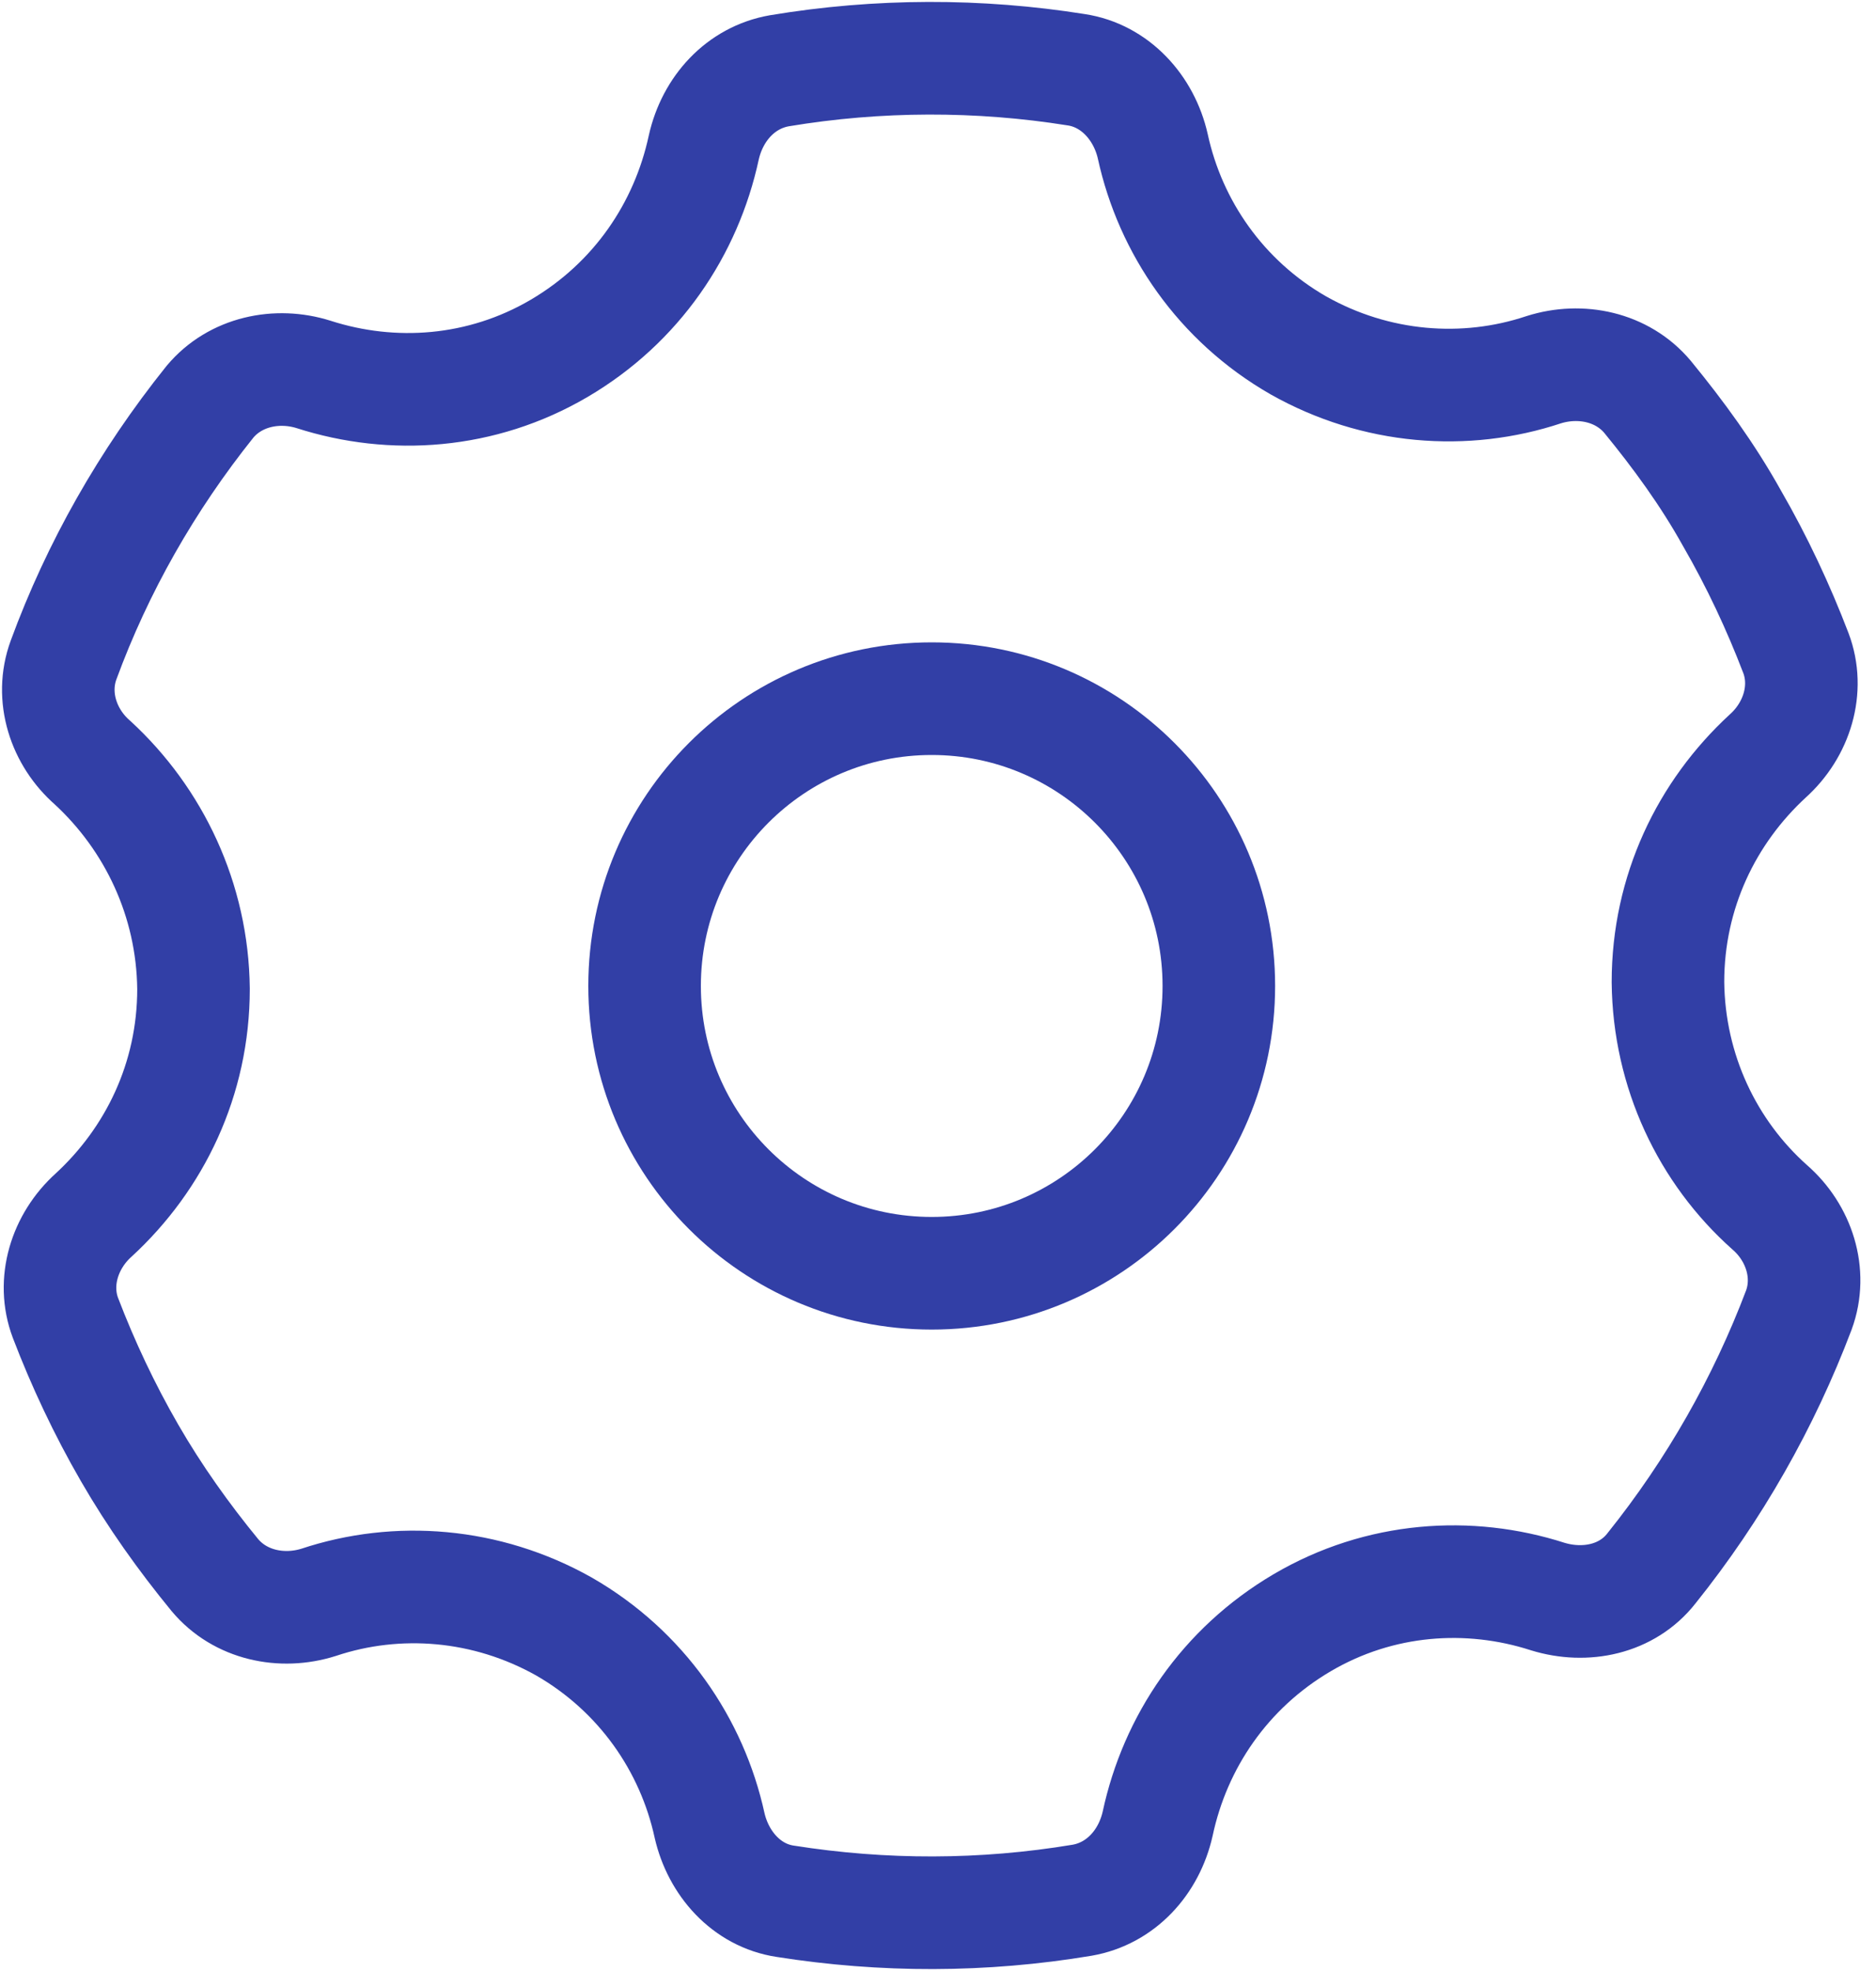 <svg width="20" height="21" viewBox="0 0 20 21" fill="none" xmlns="http://www.w3.org/2000/svg">
<path d="M17.564 4.228C17.295 3.908 16.851 3.815 16.458 3.939C15.62 4.218 14.669 4.146 13.842 3.68C13.014 3.205 12.477 2.419 12.29 1.56C12.197 1.147 11.887 0.805 11.473 0.743C10.439 0.578 9.364 0.578 8.309 0.754C7.896 0.826 7.596 1.157 7.503 1.571C7.316 2.439 6.789 3.225 5.962 3.711C5.134 4.197 4.183 4.259 3.345 3.99C2.953 3.866 2.508 3.959 2.239 4.28C1.567 5.118 1.039 6.048 0.678 7.031C0.533 7.424 0.678 7.858 0.988 8.127C1.639 8.727 2.053 9.585 2.063 10.536C2.063 11.498 1.65 12.346 0.998 12.946C0.688 13.225 0.553 13.659 0.698 14.042C0.884 14.528 1.112 15.014 1.381 15.479C1.65 15.945 1.96 16.379 2.291 16.782C2.56 17.103 3.004 17.196 3.397 17.072C4.235 16.793 5.186 16.865 6.013 17.33C6.841 17.806 7.378 18.592 7.565 19.45C7.658 19.854 7.958 20.195 8.371 20.257C9.416 20.422 10.481 20.422 11.536 20.246C11.949 20.174 12.249 19.843 12.342 19.43C12.528 18.561 13.056 17.775 13.883 17.289C14.71 16.803 15.662 16.741 16.499 17.01C16.902 17.134 17.347 17.041 17.606 16.71C18.278 15.872 18.805 14.941 19.177 13.959C19.322 13.566 19.177 13.132 18.867 12.863C18.205 12.274 17.792 11.415 17.782 10.464C17.782 9.502 18.195 8.654 18.847 8.054C19.157 7.775 19.291 7.341 19.146 6.958C18.96 6.472 18.733 5.986 18.464 5.521C18.205 5.056 17.895 4.632 17.564 4.228Z" stroke="#323FA6" stroke-width="1.2" stroke-miterlimit="10" stroke-linecap="round" stroke-linejoin="round"/>
<path d="M9.933 13.566C11.623 13.566 12.994 12.196 12.994 10.505C12.994 8.815 11.623 7.444 9.933 7.444C8.242 7.444 6.872 8.815 6.872 10.505C6.872 12.196 8.242 13.566 9.933 13.566Z" stroke="#323FA6" stroke-width="1.2" stroke-miterlimit="10" stroke-linecap="round" stroke-linejoin="round"/>
</svg>

